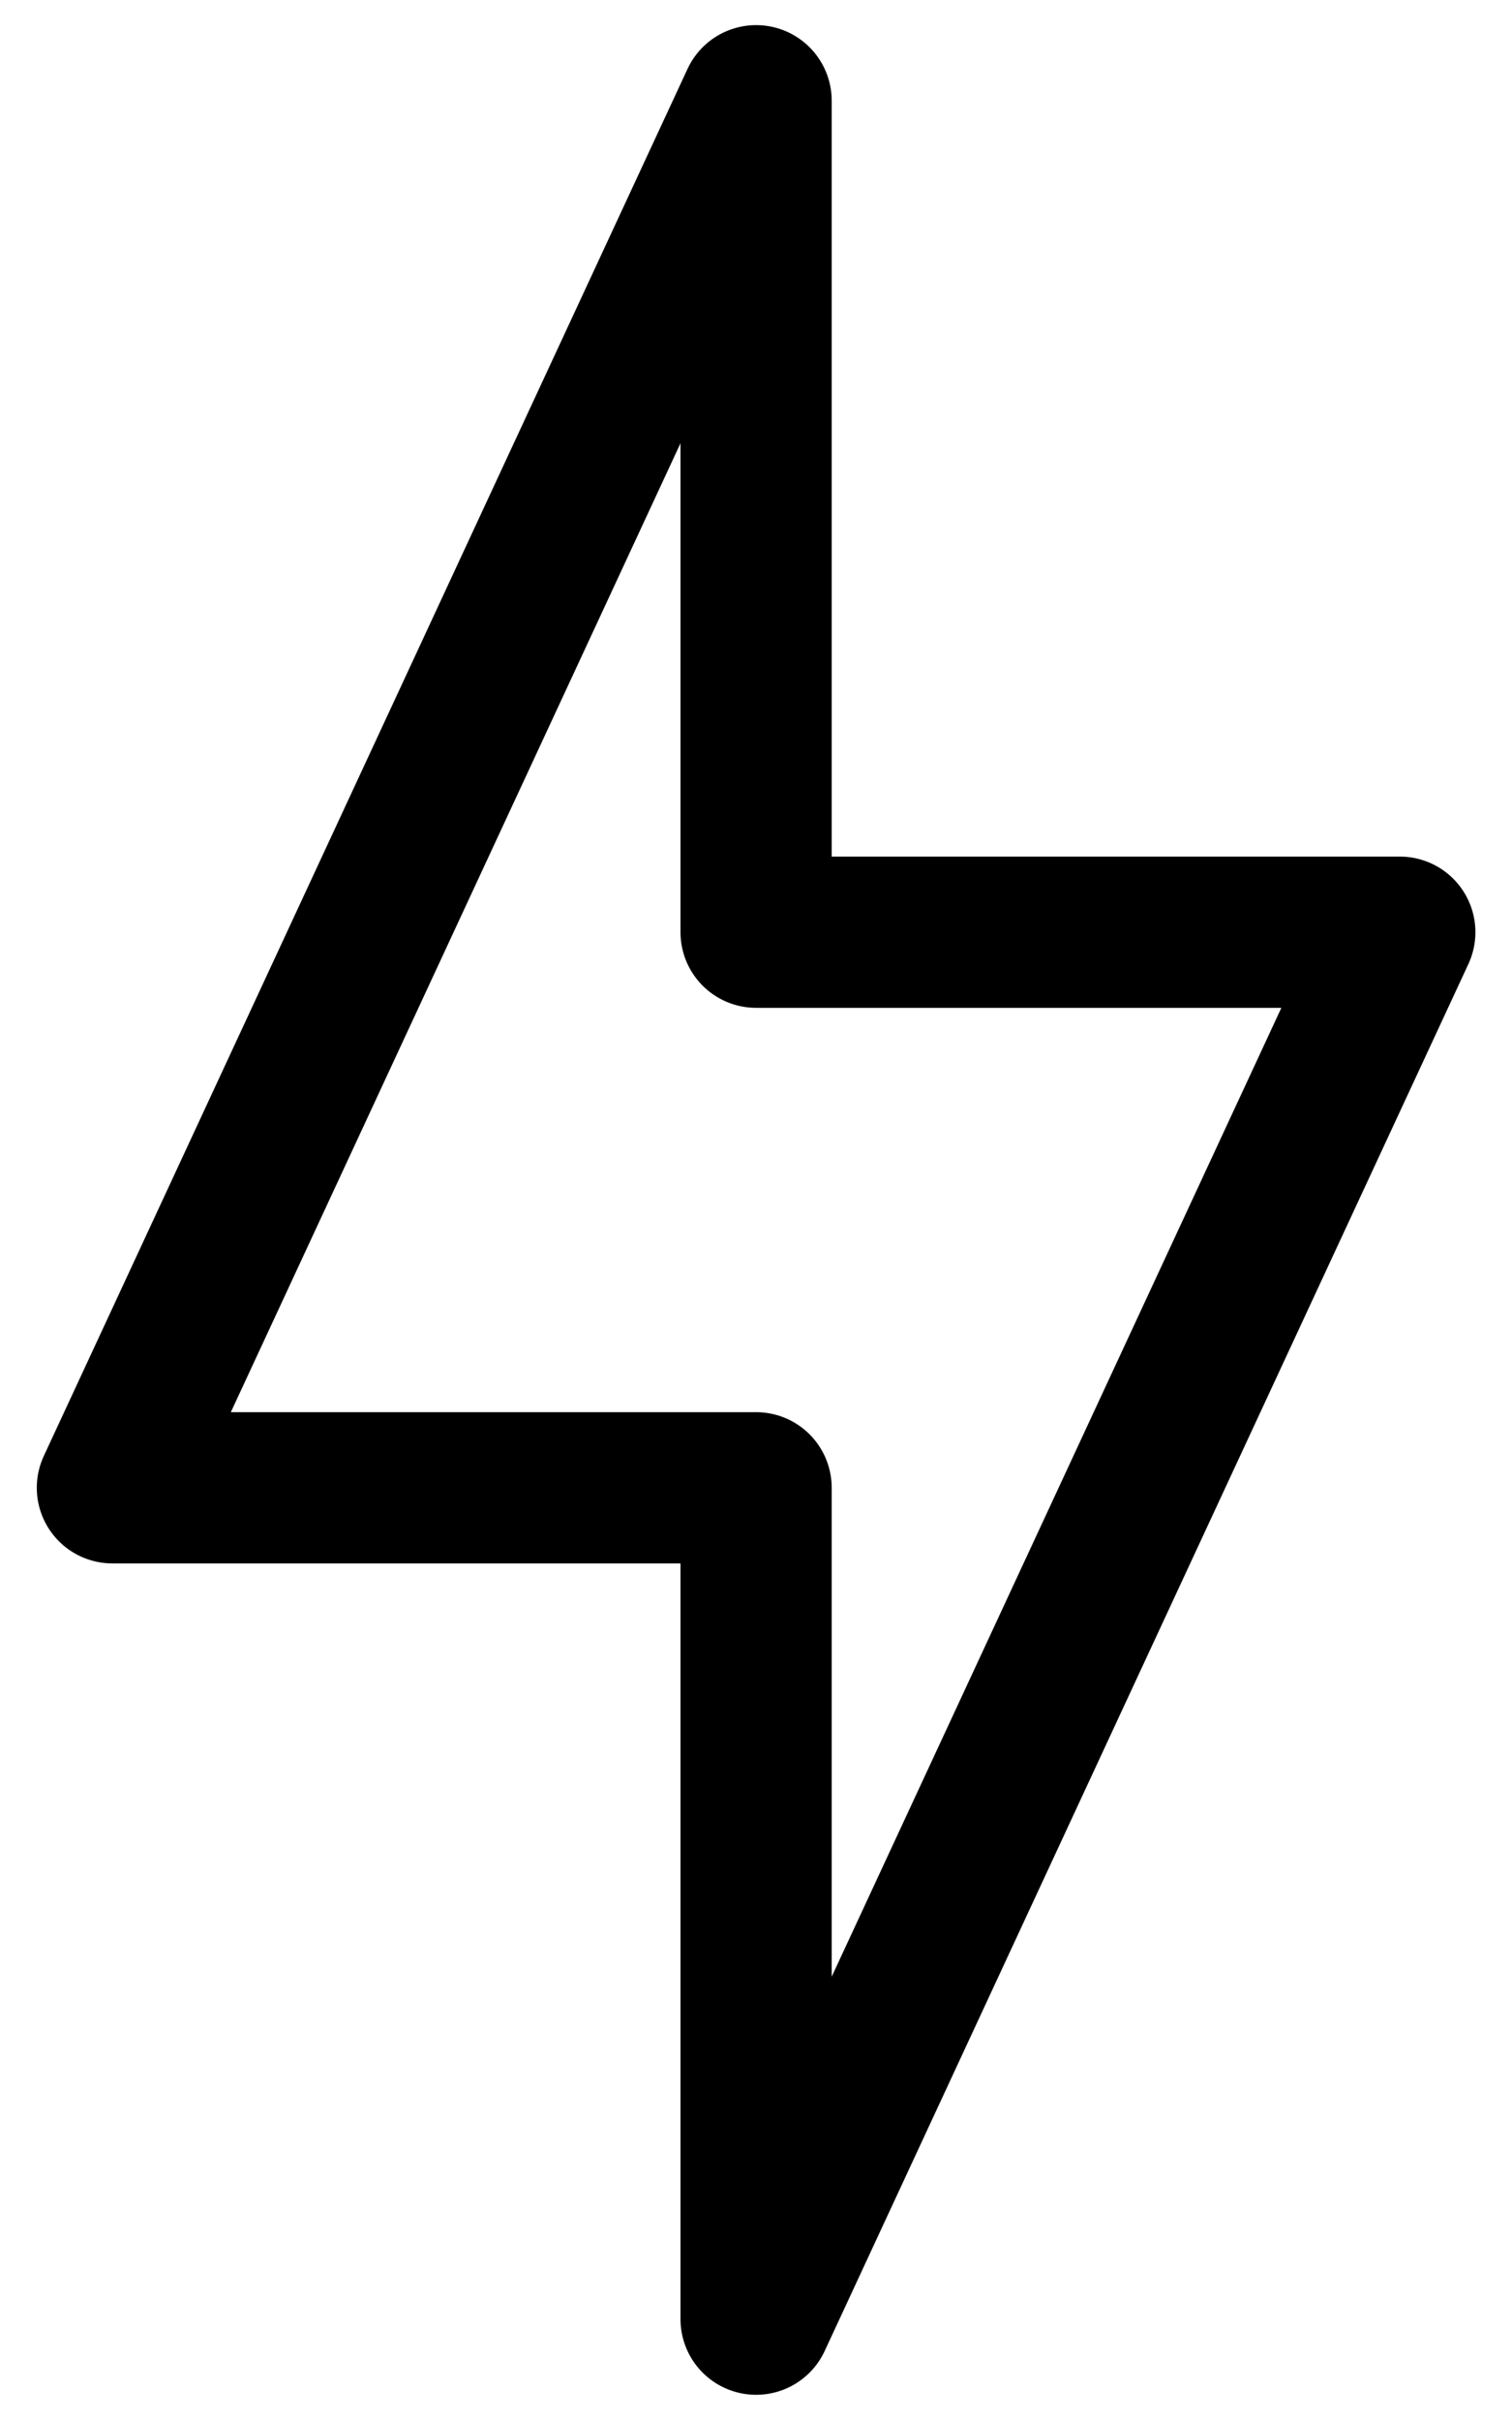 <svg viewBox="0 0 15 24" version="1.1" xmlns="http://www.w3.org/2000/svg" xmlns:xlink="http://www.w3.org/1999/xlink">
    <g stroke-width="1.5" fill="none" stroke="#000" stroke-linejoin="round">
        <path d="M1.115,14.755 l6.386,0 l0,8.245 l6.386,-13.755 l-6.386,0 l0,-8.246 Z" />
    </g>
</svg>
